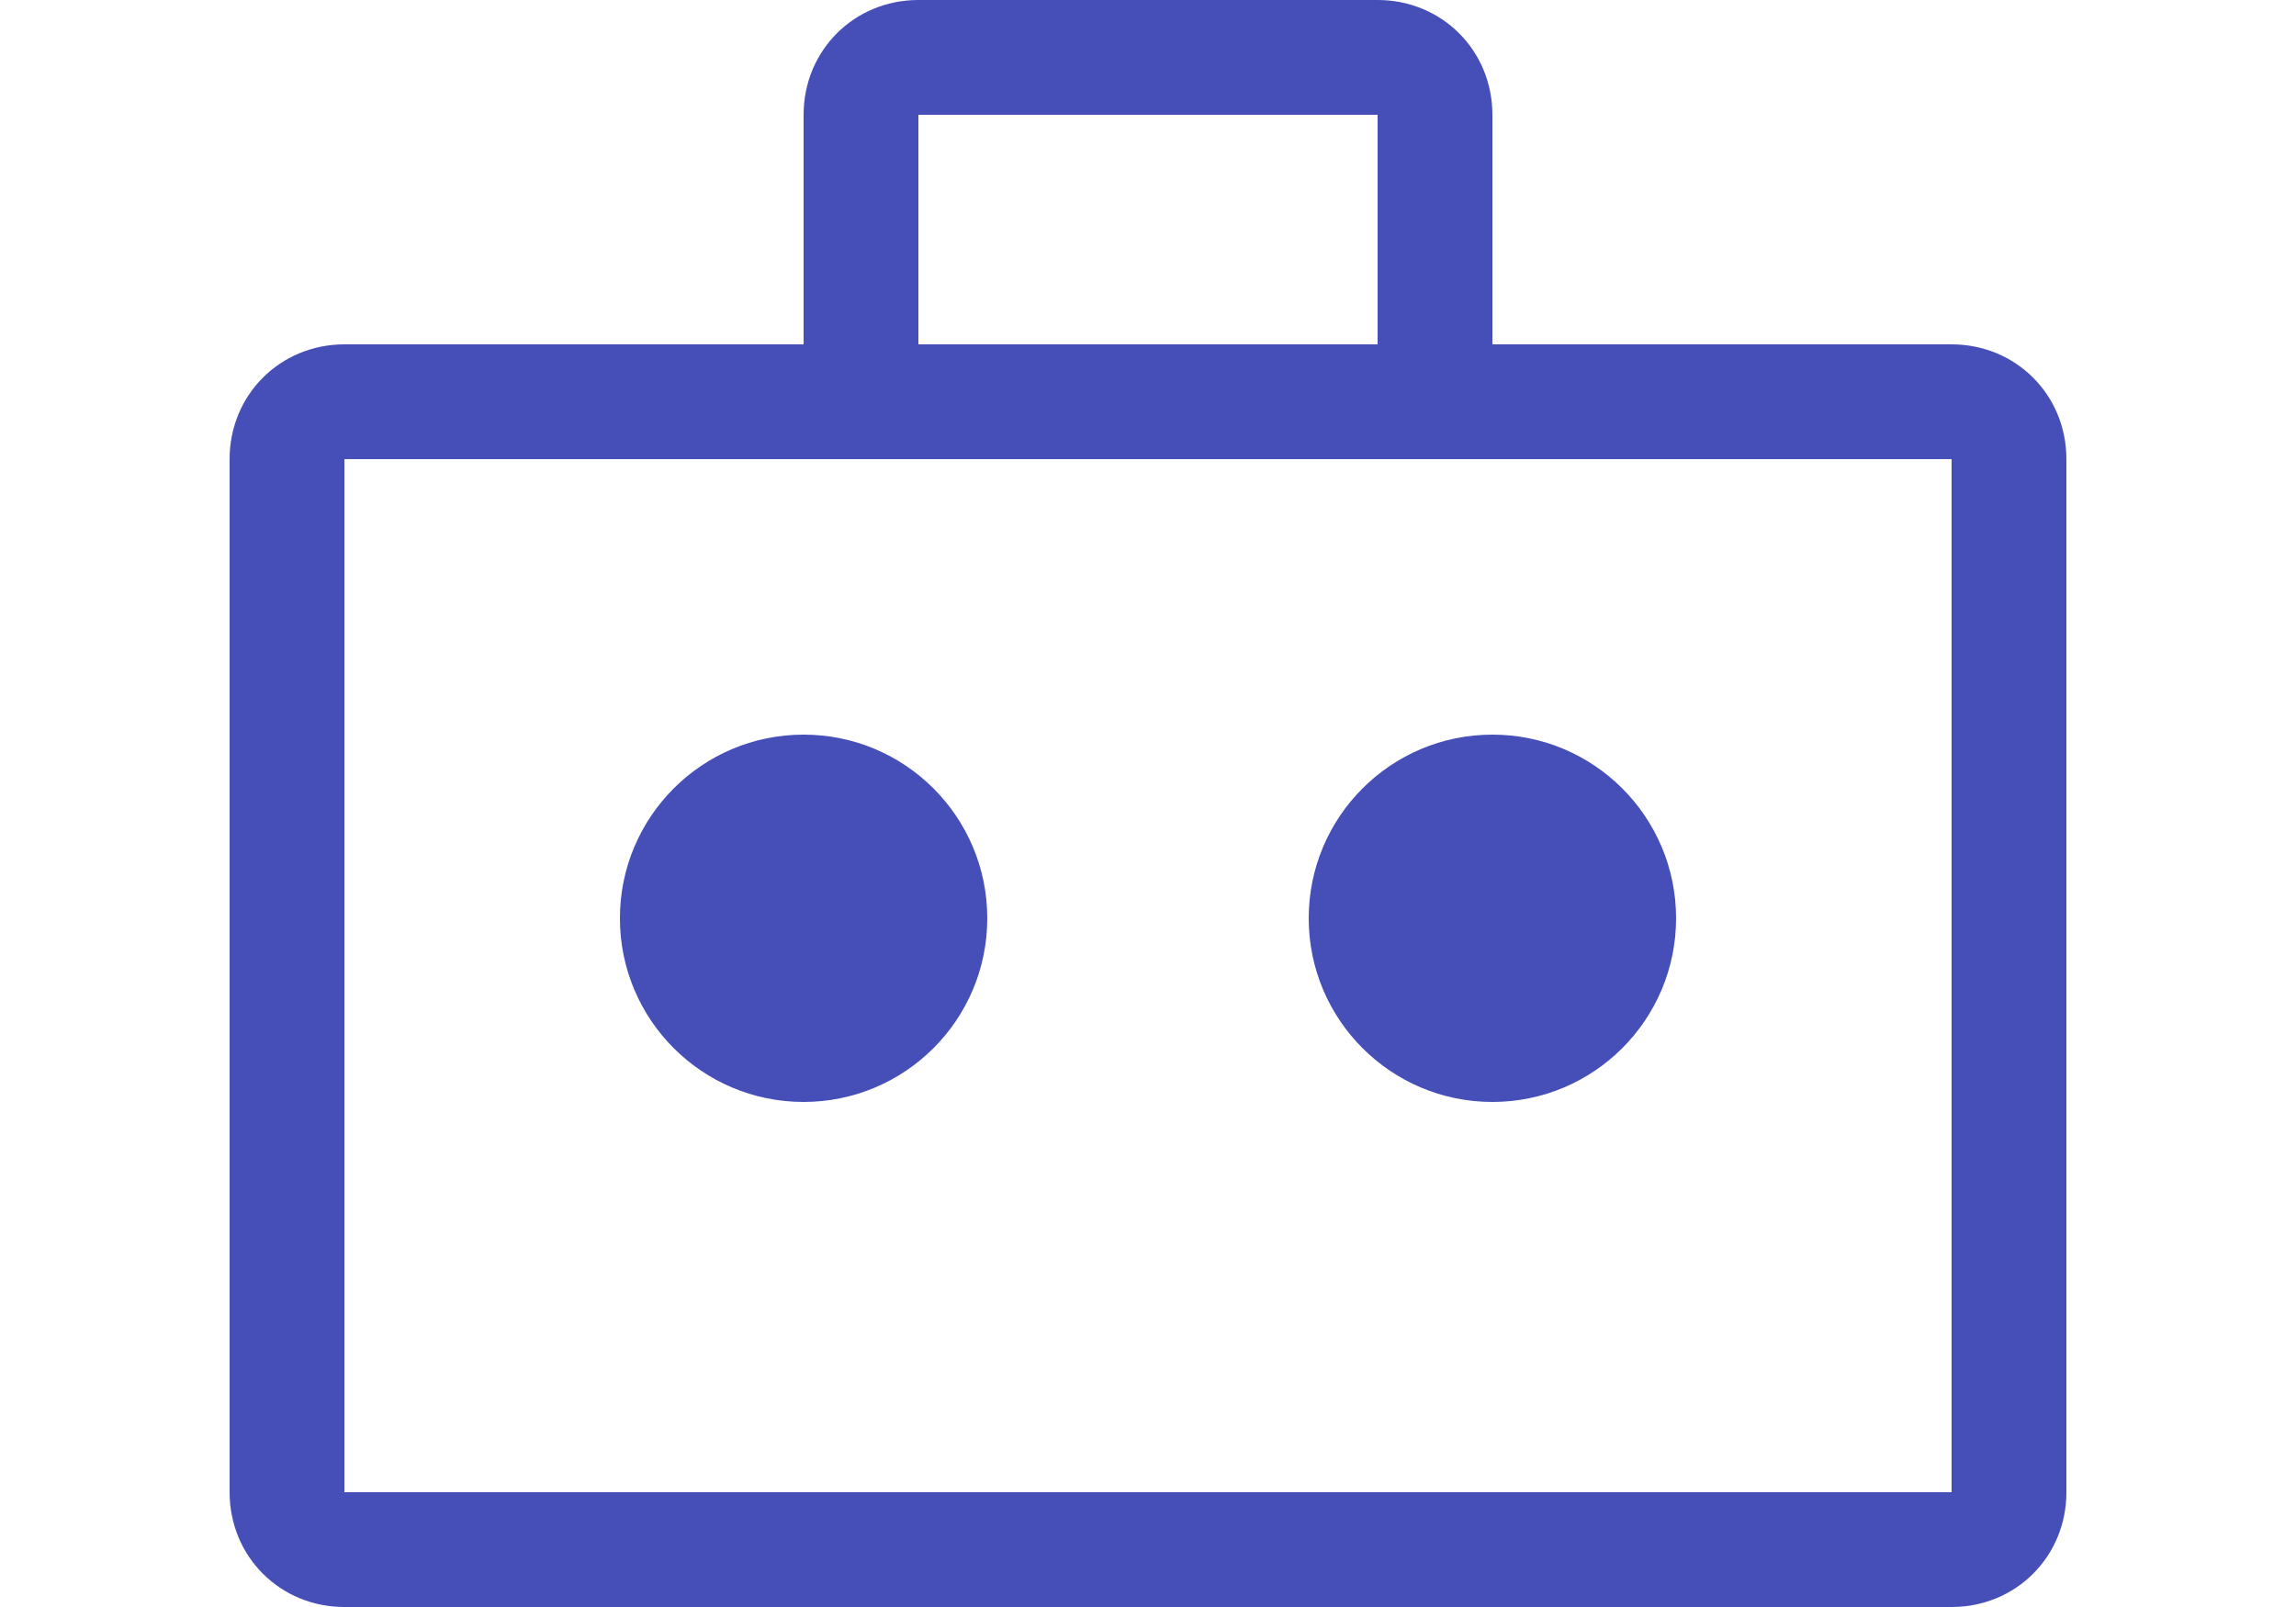 <svg xmlns="http://www.w3.org/2000/svg" width="100" height="70" viewBox="0 0 100 70">
  <path d="M85 15h-20V5c0-2.8-2.2-5-5-5H40c-2.8 0-5 2.2-5 5v10H15c-2.8 0-5 2.2-5 5v45c0 2.8 2.2 5 5 5h70c2.8 0 5-2.2 5-5V20c0-2.8-2.2-5-5-5zM40 5h20v10H40V5zm45 60H15V20h70v45z" fill="#464EB8"/>
  <circle cx="35" cy="40" r="8" fill="#464EB8"/>
  <circle cx="65" cy="40" r="8" fill="#464EB8"/>
</svg>